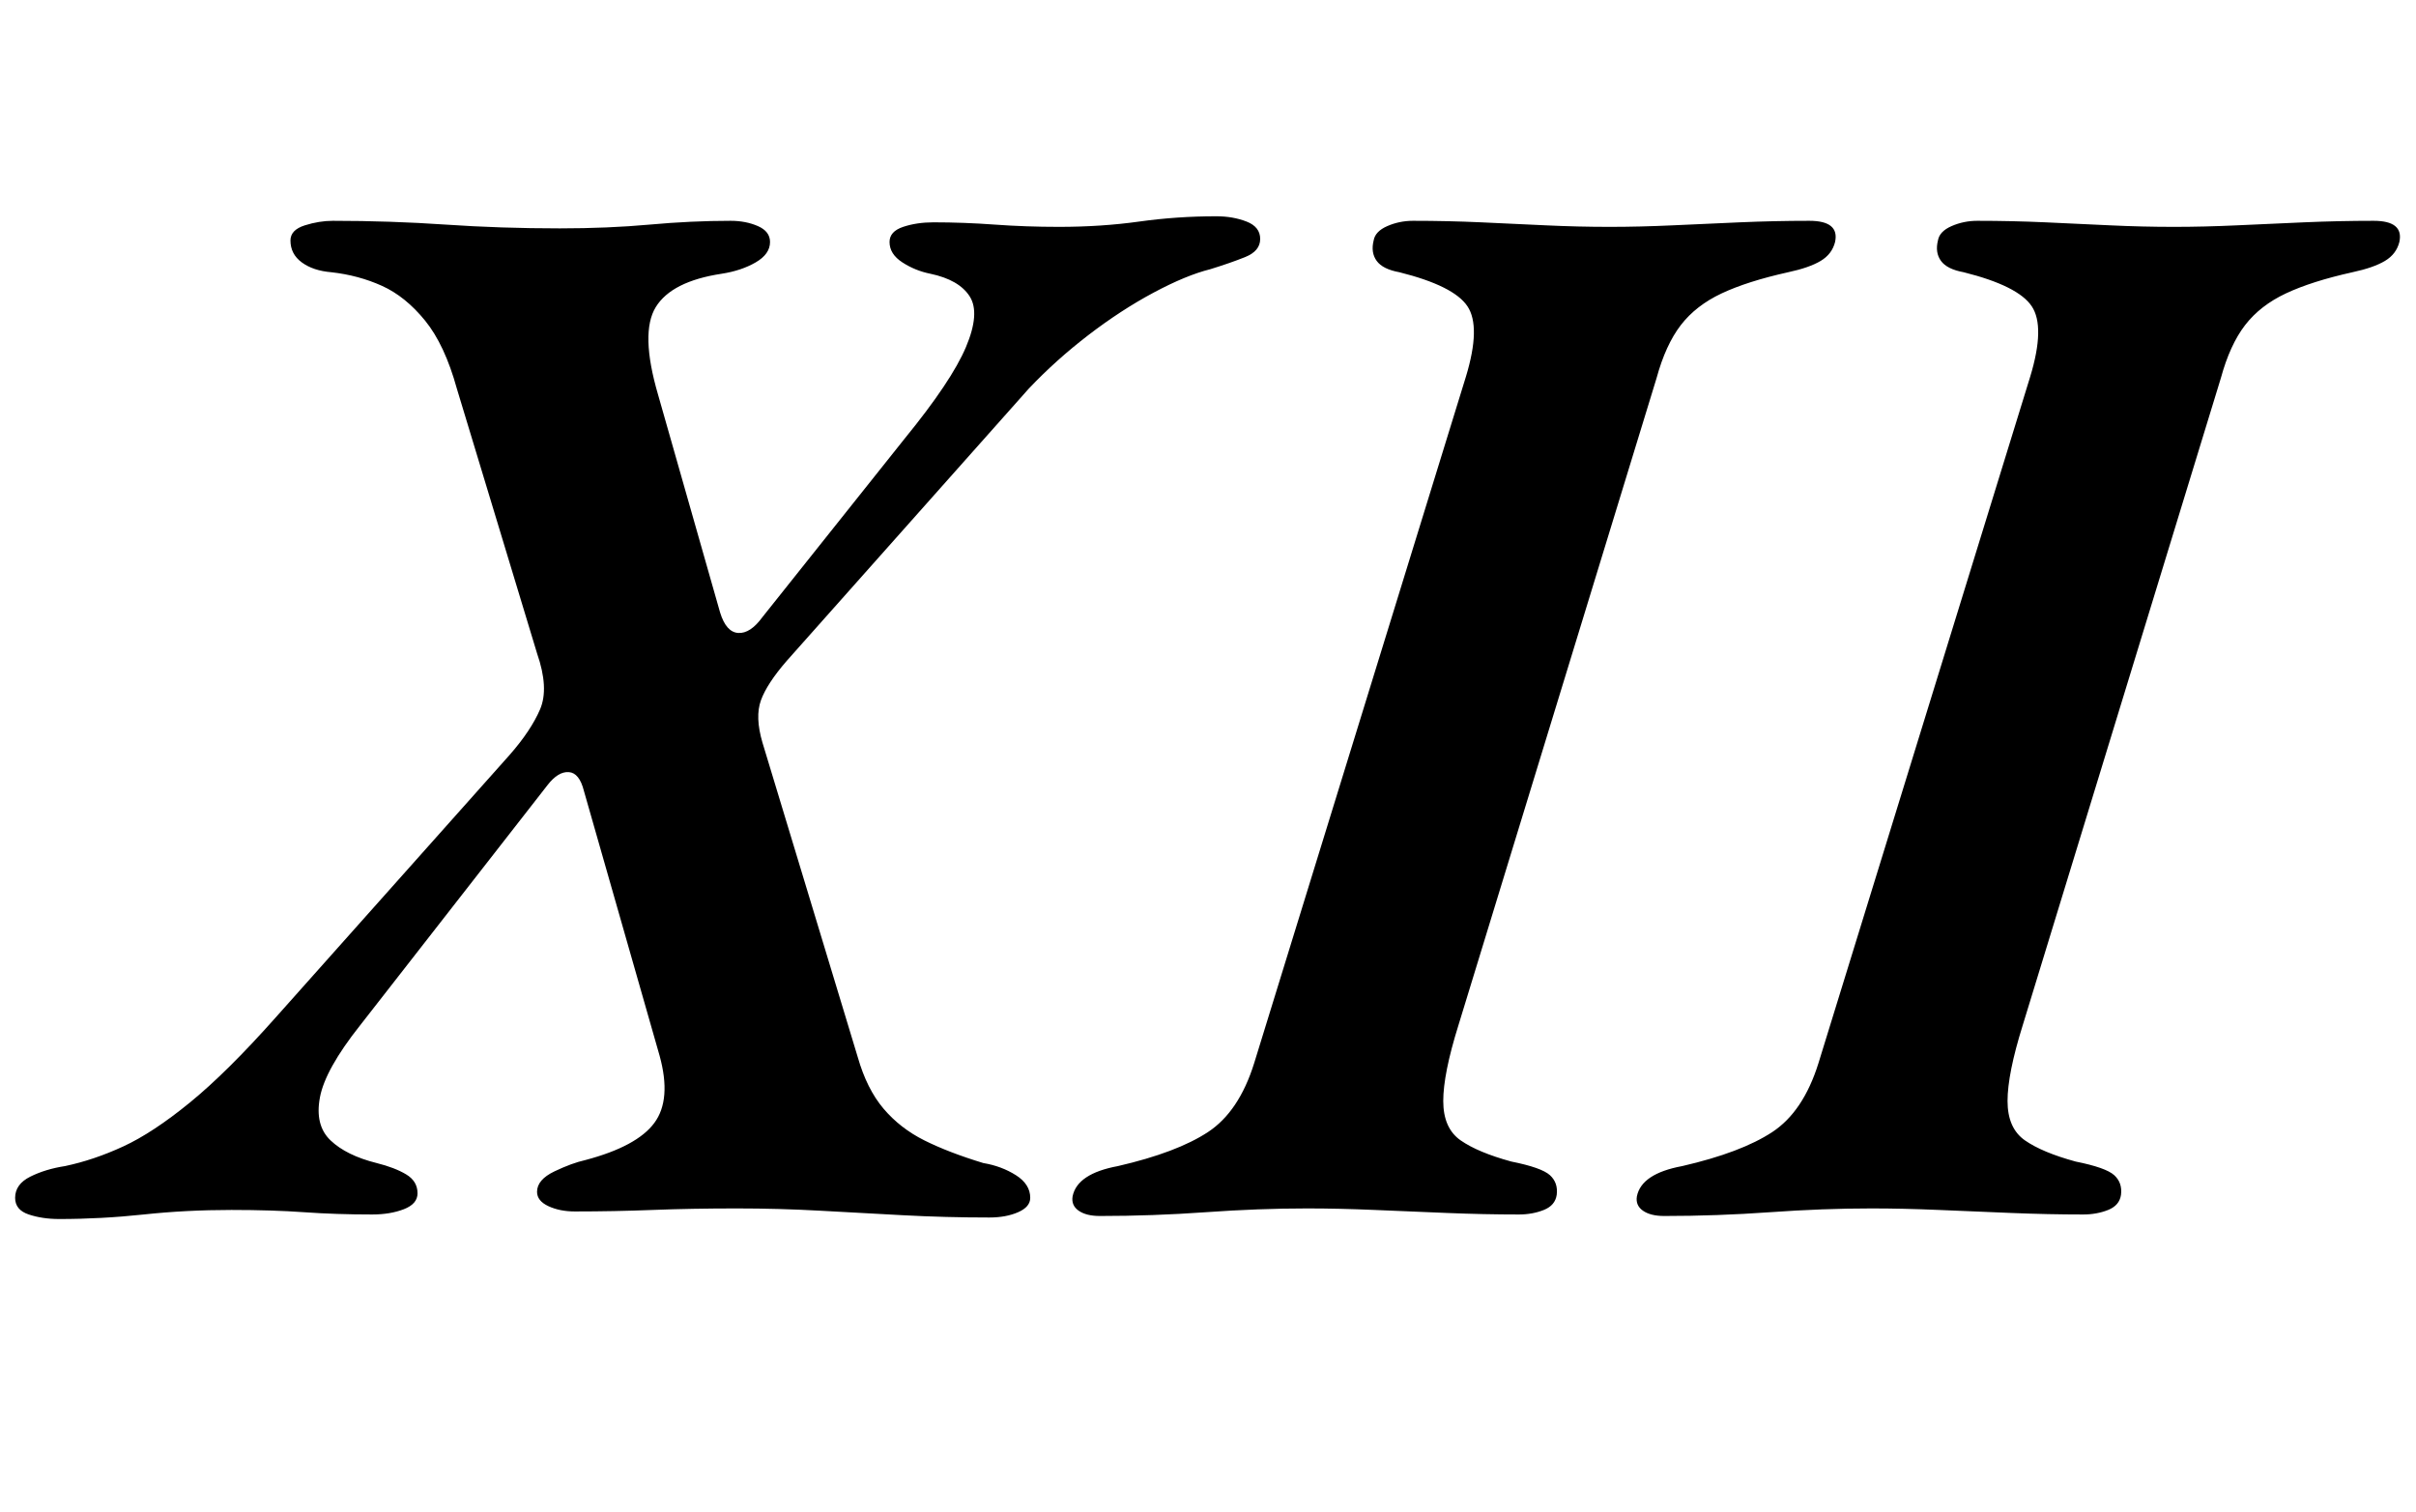 <?xml version="1.0" standalone="no"?>
<!DOCTYPE svg PUBLIC "-//W3C//DTD SVG 1.1//EN" "http://www.w3.org/Graphics/SVG/1.1/DTD/svg11.dtd" >
<svg xmlns="http://www.w3.org/2000/svg" xmlns:xlink="http://www.w3.org/1999/xlink" version="1.1" viewBox="-57 0 1597 1000">
  <g transform="matrix(1 0 0 -1 0 800)">
   <path fill="currentColor"
d="M-18 -6q-11 0 -20 3t-9 11q0 9 10 14t23 7q19 4 38.5 13t44 29t56.5 56l155 174q14 16 20 30t-2 37l-53 175q-8 29 -21 45t-28.5 23t-33.5 9q-12 1 -19.5 6.5t-7.5 14.5q0 7 9.5 10t18.5 3q38 0 74.5 -2.5t75.5 -2.5q32 0 59.5 2.5t53.5 2.5q10 0 18 -3.5t8 -10.5
q0 -8 -9.5 -13.5t-22.5 -7.5q-33 -5 -43.5 -22t1.5 -58l41 -144q4 -13 12 -13.5t16 10.5l94 118q31 38 40.5 60.5t2.5 33.5t-26 15q-10 2 -18.5 7.5t-8.5 13.5q0 7 9 10t20 3q20 0 40.5 -1.5t42.5 -1.5q28 0 53 3.5t51 3.5q11 0 20 -3.5t9 -11.5t-10 -12t-23 -8
q-16 -4 -37.5 -15.5t-43 -28t-39.5 -35.5l-160 -180q-13 -15 -17 -26t1 -28l63 -208q6 -21 17 -34t27 -21t39 -15q12 -2 21.5 -8t9.5 -15q0 -6 -8 -9.5t-19 -3.5q-29 0 -57 1.5t-55 3t-55 1.5q-30 0 -55.5 -1t-51.5 -1q-10 0 -17.5 3.5t-7.5 9.5q0 8 11.5 13.5t20.5 7.5
q34 9 45.5 24.5t3.5 44.5l-50 175q-3 12 -10 12.5t-14 -8.5l-124 -159q-23 -29 -26.5 -47.5t7 -28.5t30.5 -15q12 -3 19.5 -7.5t7.5 -12.5q0 -7 -9 -10.5t-21 -3.5q-24 0 -45 1.5t-48 1.5q-30 0 -58 -3t-56 -3zM670 -4q-9 0 -14 3.5t-4 9.5q3 15 30 20q39 9 59.5 22.5
t30.5 45.5l140 454q10 33 1 46.5t-45 22.5q-11 2 -15 7.5t-2 13.5q1 6 9 9.5t17 3.5q23 0 45 -1t43 -2t42 -1q20 0 41.5 1t44.5 2t46 1q20 0 17 -14q-2 -8 -9.5 -12.5t-21.5 -7.5q-27 -6 -44 -14t-27 -21t-16 -35l-131 -428q-10 -32 -10 -50t11.5 -26t33.5 -14
q20 -4 25.5 -9t4.5 -13q-1 -7 -8.5 -10t-16.5 -3q-23 0 -47.5 1t-48 2t-44.5 1q-32 0 -67 -2.5t-70 -2.5zM1043 -4q-9 0 -14 3.5t-4 9.5q3 15 30 20q39 9 59.5 22.5t30.5 45.5l140 454q10 33 1 46.5t-45 22.5q-11 2 -15 7.5t-2 13.5q1 6 9 9.5t17 3.5q23 0 45 -1t43 -2
t42 -1q20 0 41.5 1t44.5 2t46 1q20 0 17 -14q-2 -8 -9.5 -12.5t-21.5 -7.5q-27 -6 -44 -14t-27 -21t-16 -35l-131 -428q-10 -32 -10 -50t11.5 -26t33.5 -14q20 -4 25.5 -9t4.5 -13q-1 -7 -8.5 -10t-16.5 -3q-23 0 -47.5 1t-48 2t-44.5 1q-32 0 -67 -2.5t-70 -2.5z" />
  </g>

</svg>
